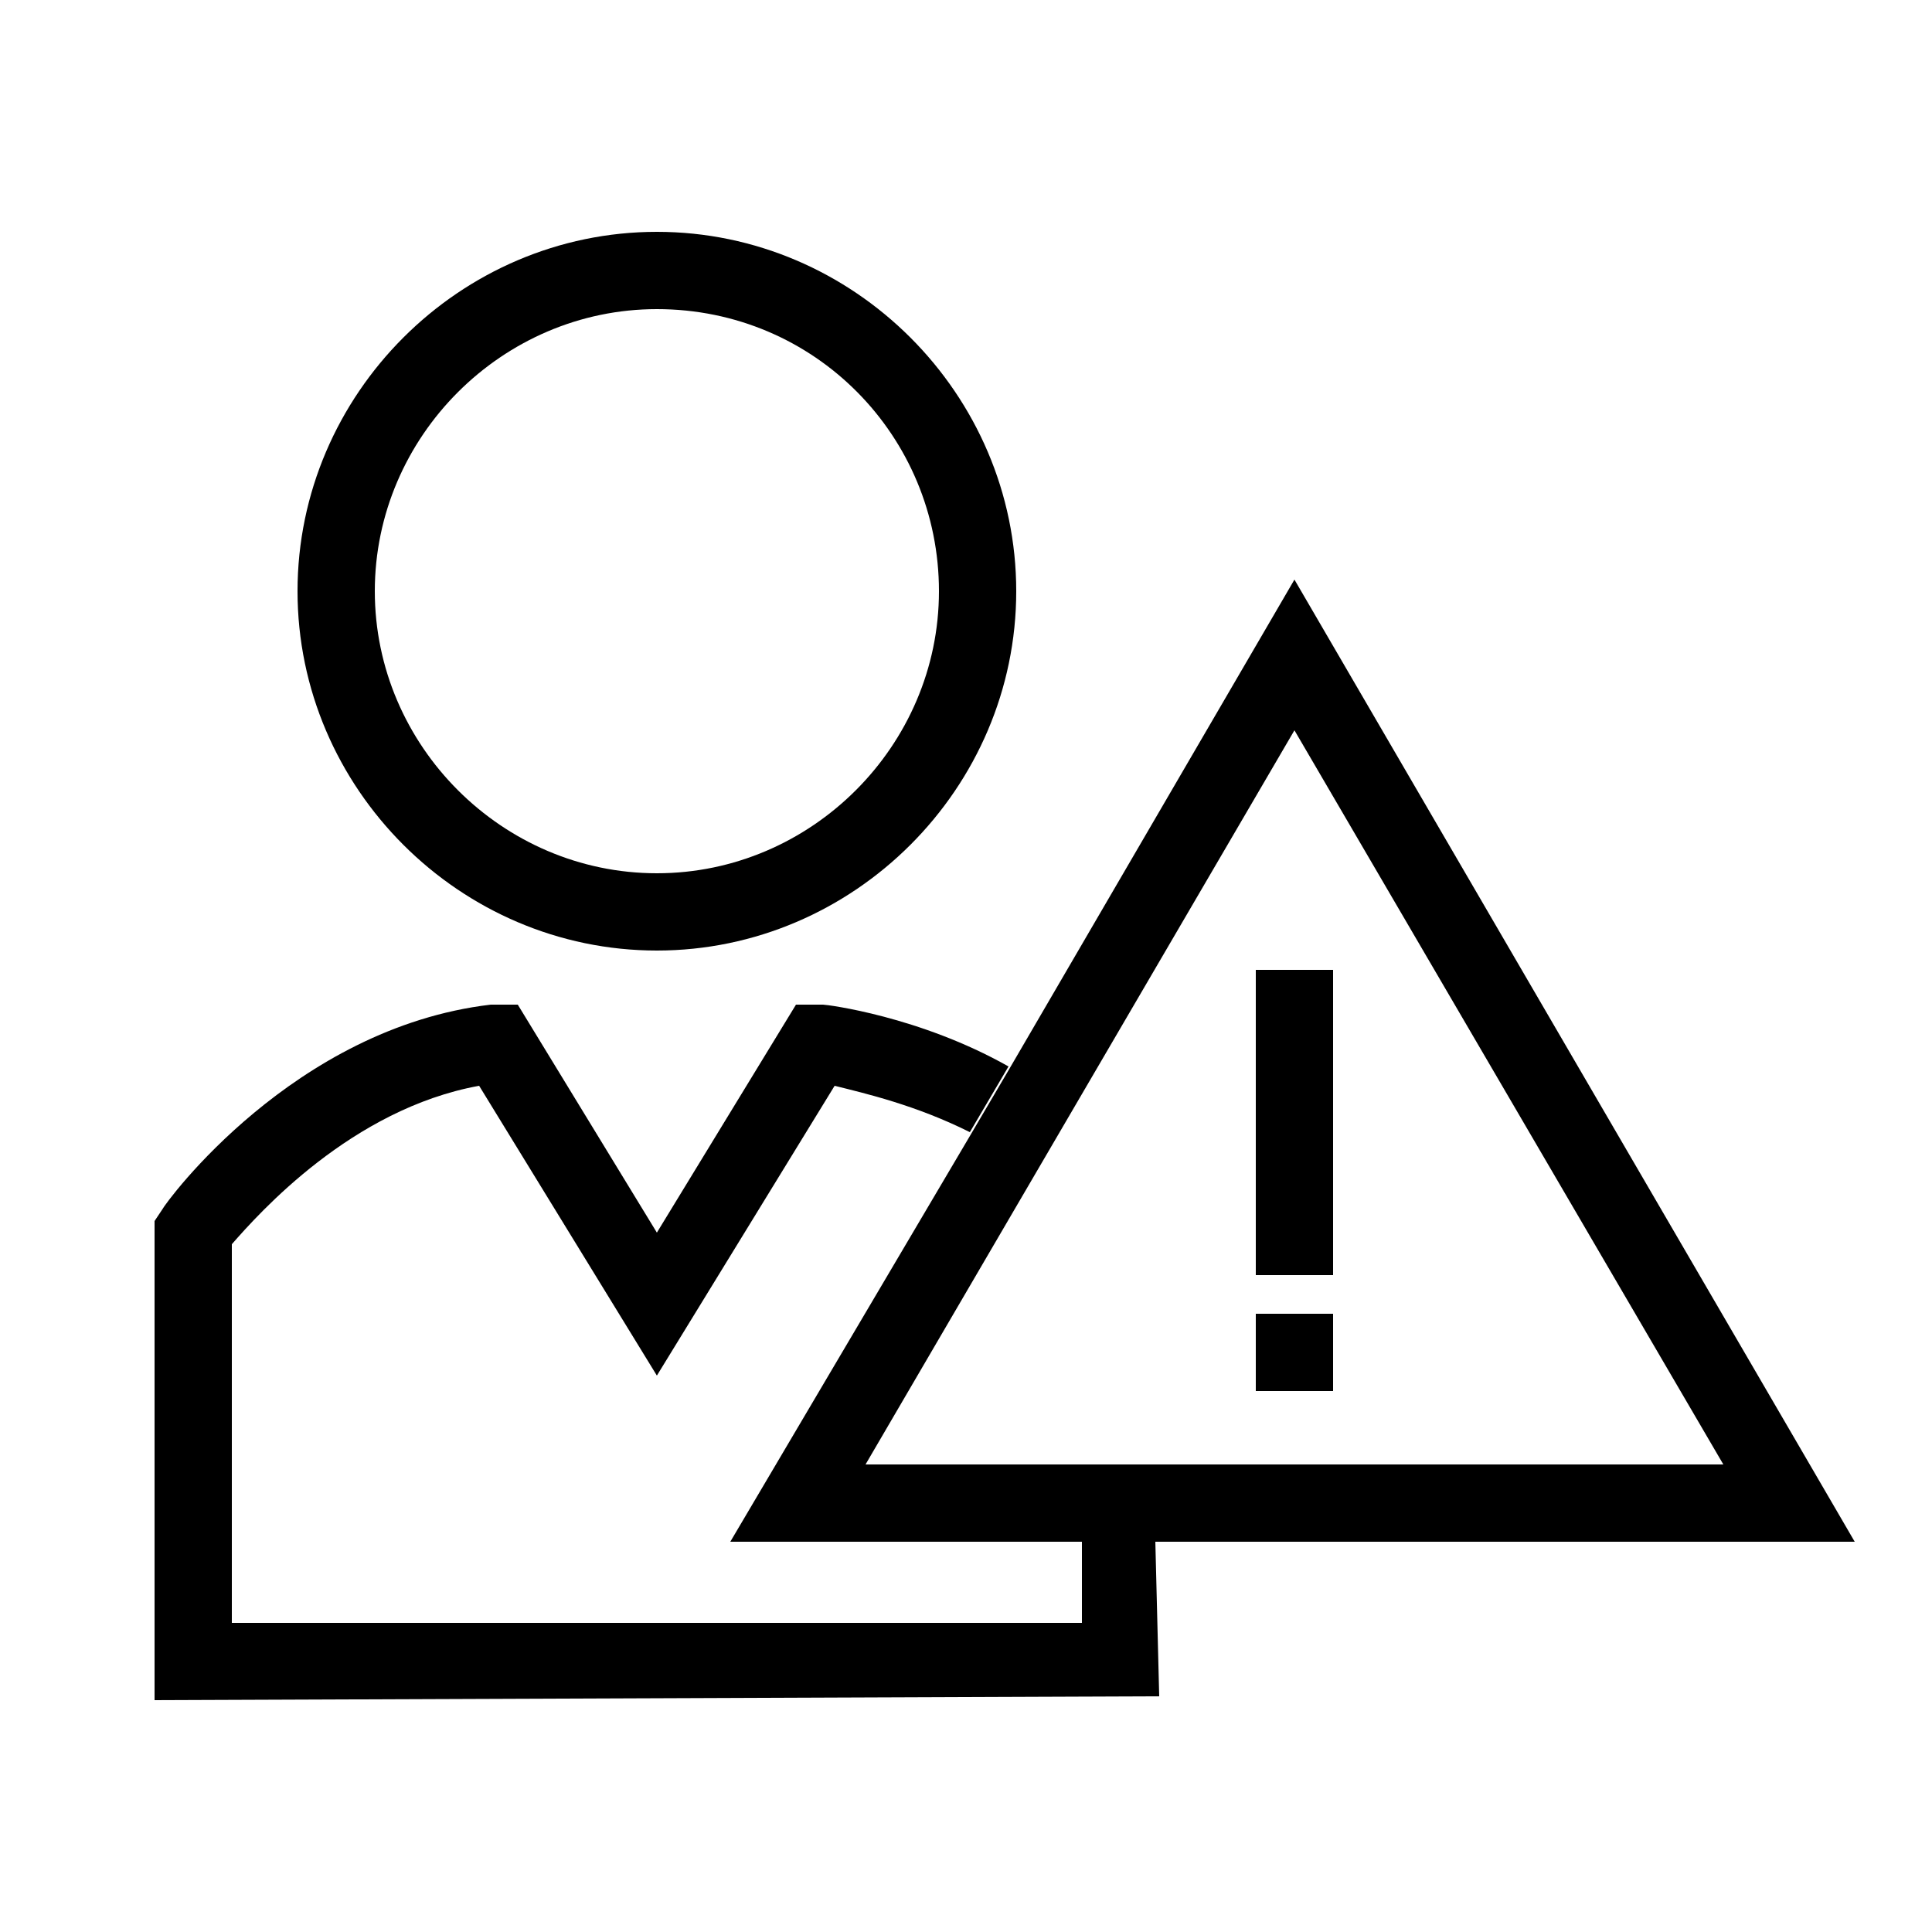 <?xml version="1.0" encoding="utf-8"?>
<!-- Generator: Adobe Illustrator 23.0.1, SVG Export Plug-In . SVG Version: 6.00 Build 0)  -->
<svg version="1.1" xmlns="http://www.w3.org/2000/svg" xmlns:xlink="http://www.w3.org/1999/xlink" x="0px" y="0px"
	 viewBox="0 0 50 50" style="enable-background:new 0 0 50 50;" xml:space="preserve">
<g id="White">
</g>
<g id="Black">
	<g>
		<path d="M17,24.6c5.1,0,9.3-4.2,9.3-9.3S22.1,6,17,6s-9.3,4.2-9.3,9.3S11.9,24.6,17,24.6z M17,8c4.1,0,7.3,3.3,7.3,7.3
			s-3.3,7.3-7.3,7.3s-7.3-3.3-7.3-7.3S13,8,17,8z"/>
		<path d="M28,39.9l0,2.1L6,42v-9.8c0.7-0.8,3.1-3.5,6.4-4.1l4.6,7.5l4.6-7.5c0.8,0.2,2.1,0.5,3.5,1.2l1-1.7
			c-2.3-1.3-4.7-1.6-4.8-1.6L20.6,26L17,31.9L13.4,26L12.7,26c-5.1,0.6-8.4,5.1-8.5,5.3L4,31.6V44l26-0.1l-0.1-4H28z"/>
	</g>
	<g>
		<path d="M18.9,39.9H28h2h18L33.5,15l-7.4,12.7l-1,1.7L18.9,39.9z M44.6,37.9H22.4l11.1-19L44.6,37.9z"/>
		<rect x="32.5" y="25.1" width="2" height="7.9"/>
		<rect x="32.5" y="34" width="2" height="2"/>
	</g>
</g>
</svg>
